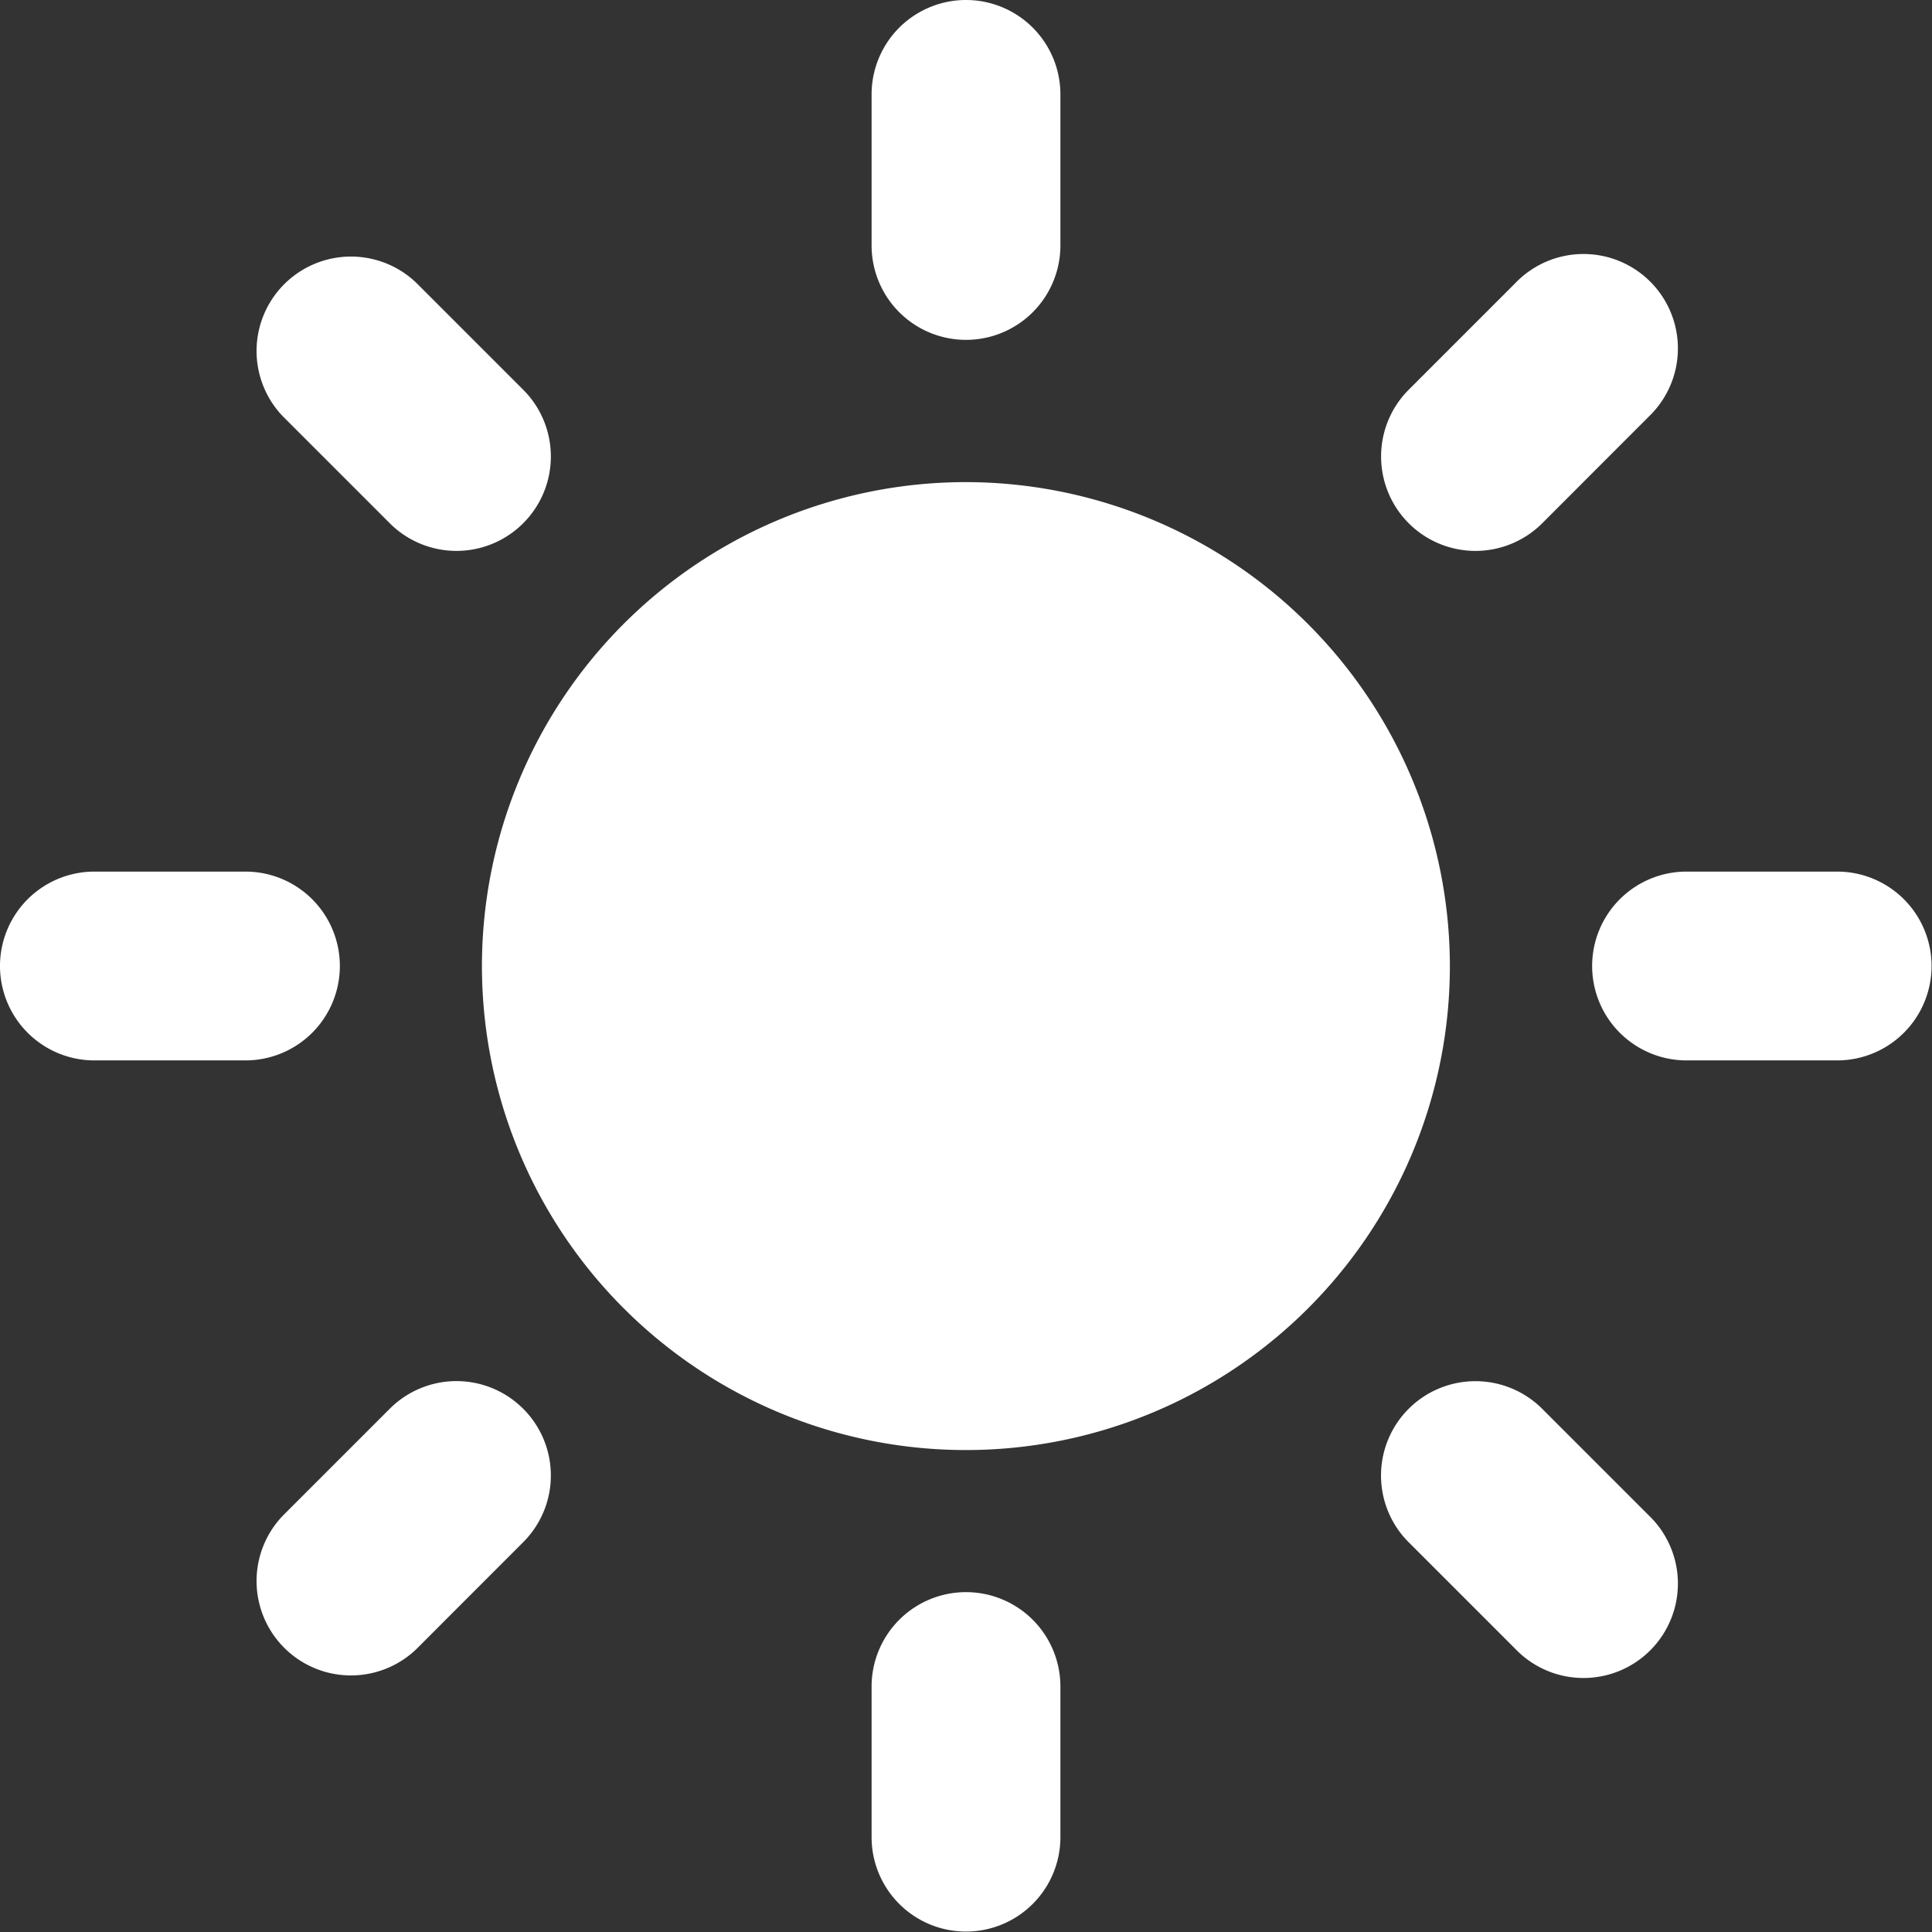 <svg xmlns="http://www.w3.org/2000/svg" xmlns:xlink="http://www.w3.org/1999/xlink" width="22" height="22" viewBox="0 0 22 22"><rect x="0" y="0" width="22" height="22" fill="#333333" stroke="none"/><defs><style>.a,.c{fill:#fff;}.a{stroke:#707070;}.b{clip-path:url(#a);}</style><clipPath id="a"><rect class="a" width="22" height="22" transform="translate(1789 54)"/></clipPath></defs><g class="b" transform="translate(-1789 -54)"><g transform="translate(1789 54)"><path class="c" d="M11,5.49A5.511,5.511,0,1,0,16.51,11,5.517,5.517,0,0,0,11,5.49Z"/><path class="c" d="M11,3.87A1.075,1.075,0,0,1,9.925,2.8V1.075a1.075,1.075,0,0,1,2.15,0V2.8A1.075,1.075,0,0,1,11,3.87Z"/><path class="c" d="M11,18.13A1.075,1.075,0,0,0,9.925,19.2v1.72a1.075,1.075,0,1,0,2.15,0V19.2A1.075,1.075,0,0,0,11,18.13Z"/><path class="c" d="M16.041,5.958a1.076,1.076,0,0,1,0-1.52l1.216-1.216a1.075,1.075,0,1,1,1.52,1.52L17.562,5.958A1.075,1.075,0,0,1,16.041,5.958Z"/><path class="c" d="M5.958,16.042a1.074,1.074,0,0,0-1.52,0L3.222,17.258a1.075,1.075,0,0,0,1.52,1.52l1.216-1.217A1.074,1.074,0,0,0,5.958,16.042Z"/><path class="c" d="M18.13,11A1.075,1.075,0,0,1,19.2,9.925h1.72a1.075,1.075,0,1,1,0,2.15H19.2A1.075,1.075,0,0,1,18.13,11Z"/><path class="c" d="M3.87,11A1.075,1.075,0,0,0,2.795,9.925H1.075a1.075,1.075,0,1,0,0,2.15H2.8A1.075,1.075,0,0,0,3.87,11Z"/><path class="c" d="M16.041,16.042a1.076,1.076,0,0,1,1.52,0l1.216,1.216a1.075,1.075,0,1,1-1.52,1.52l-1.216-1.216A1.074,1.074,0,0,1,16.041,16.042Z"/><path class="c" d="M5.958,5.958a1.075,1.075,0,0,0,0-1.52L4.742,3.222a1.075,1.075,0,0,0-1.52,1.52L4.438,5.958A1.074,1.074,0,0,0,5.958,5.958Z"/></g></g></svg>